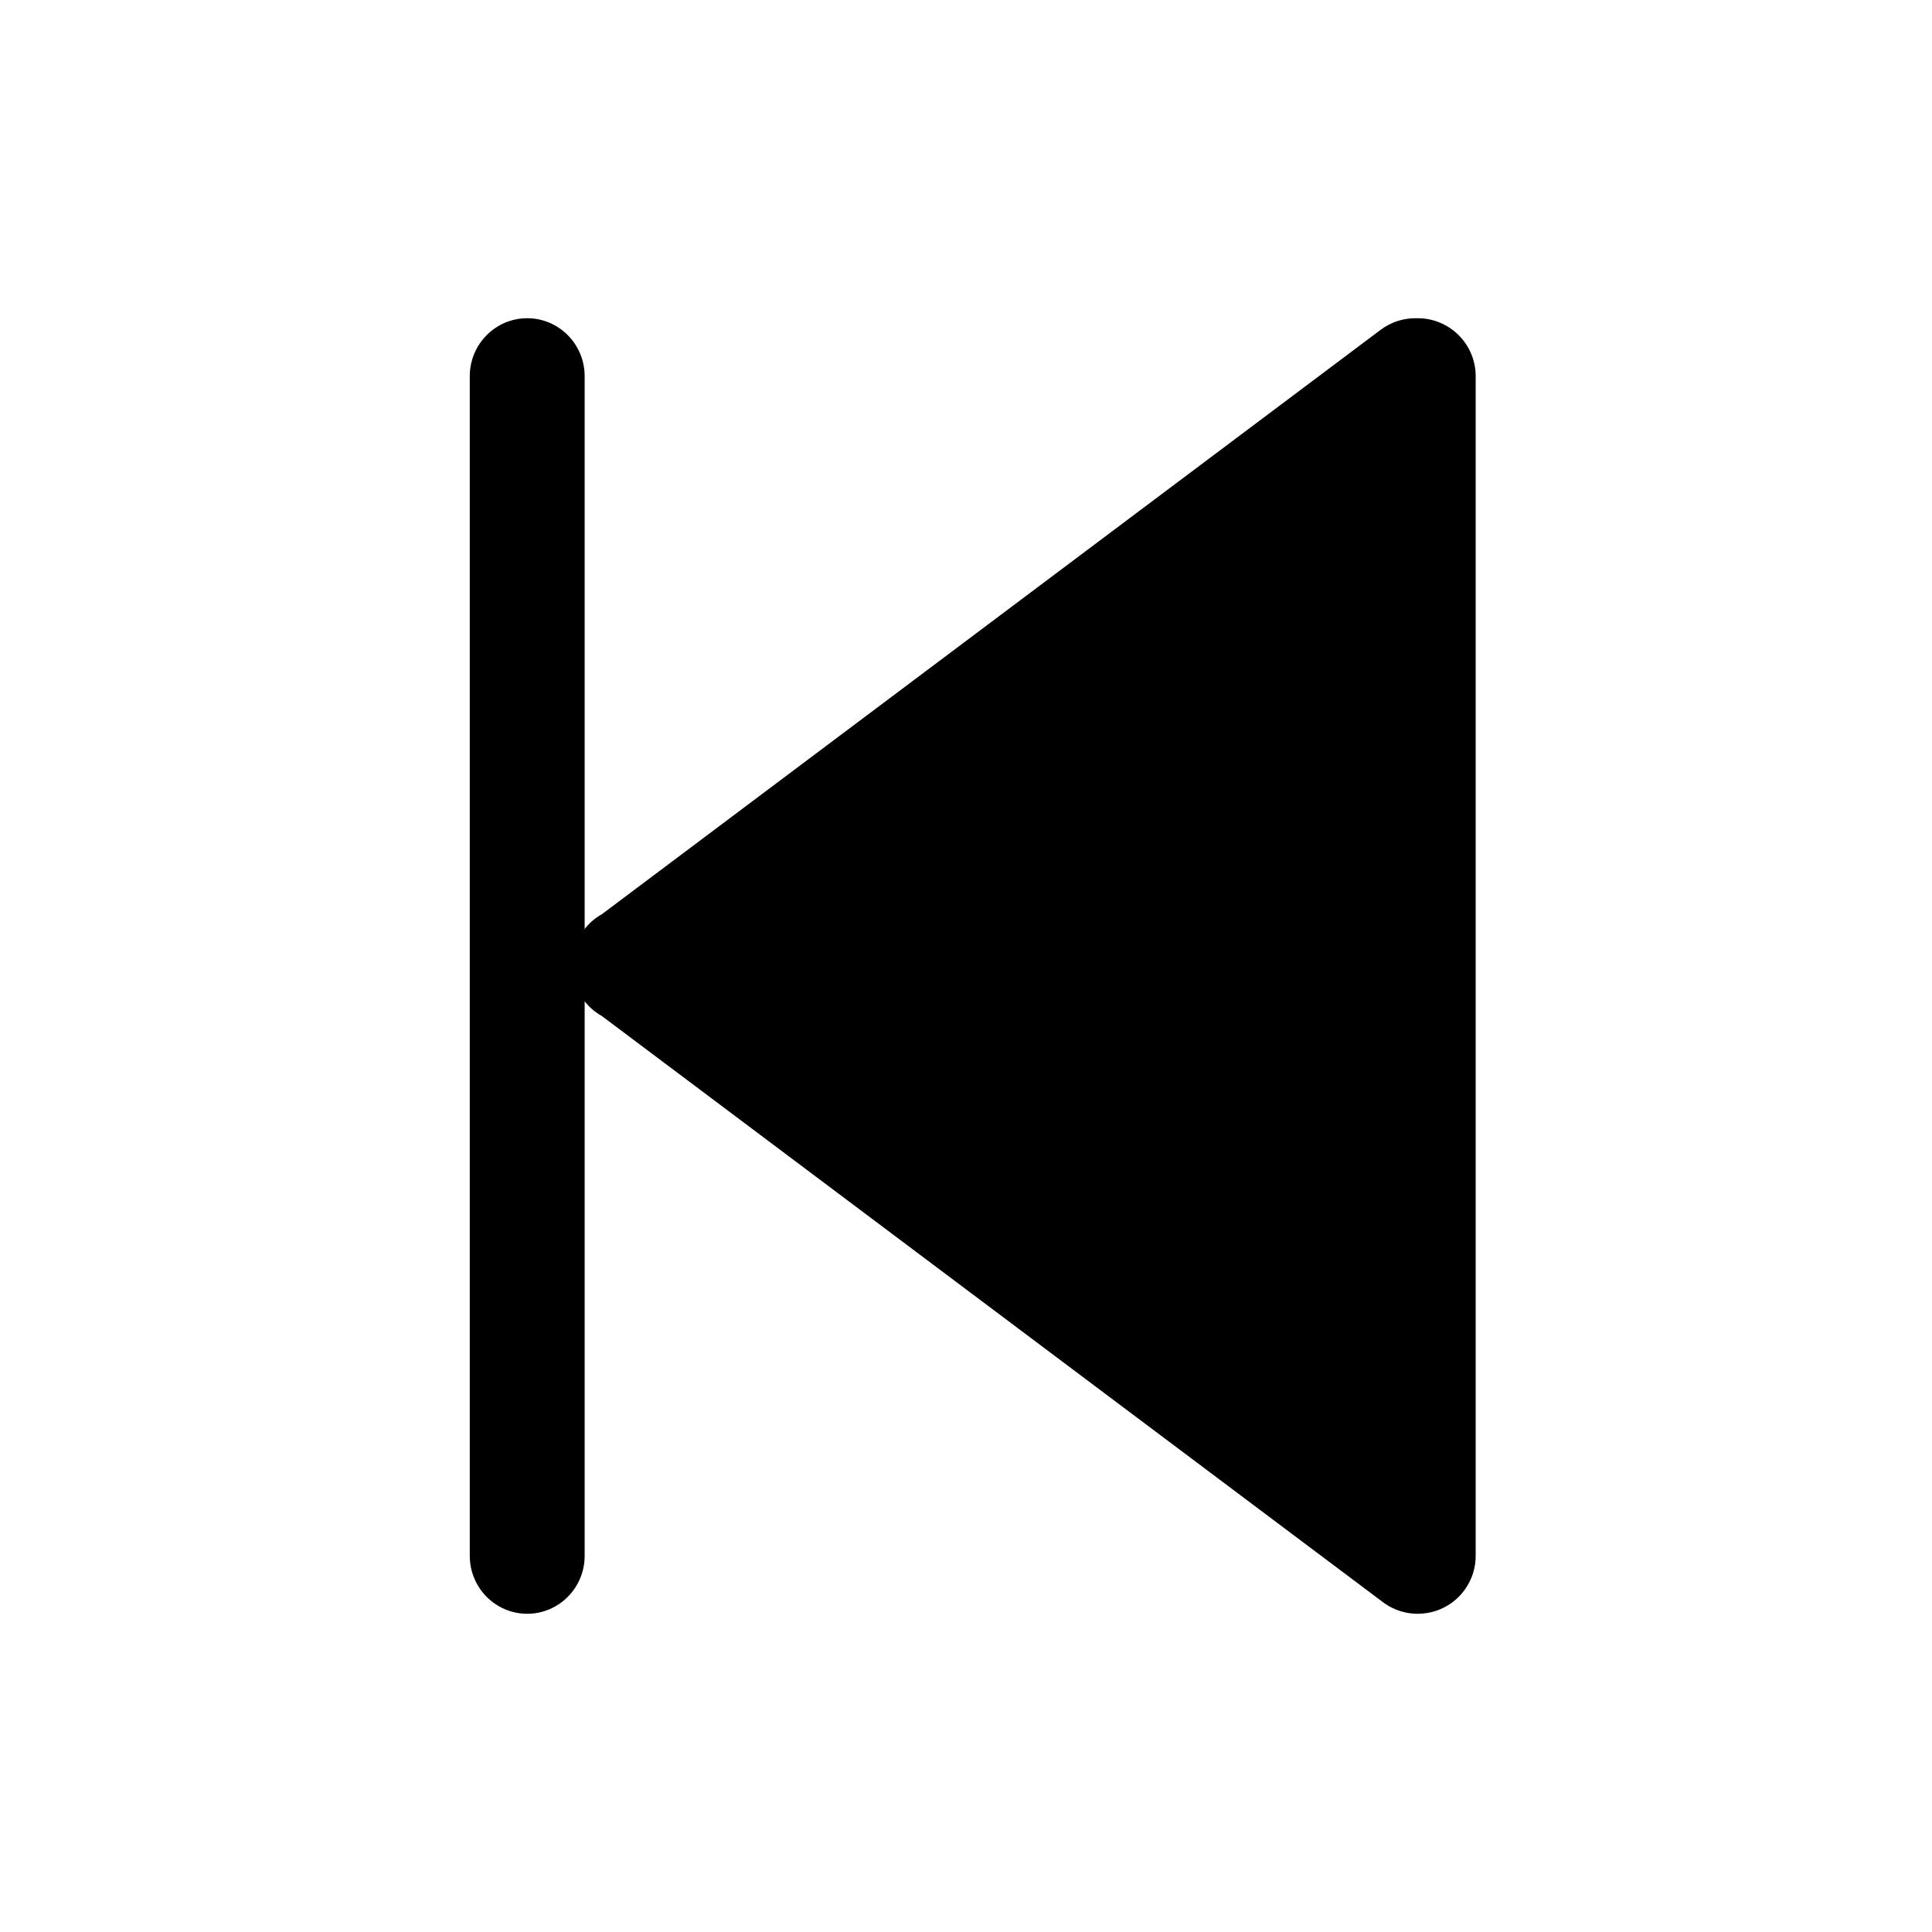 <?xml version="1.0" encoding="UTF-8" standalone="no"?>
<!DOCTYPE svg PUBLIC "-//W3C//DTD SVG 1.1//EN" "http://www.w3.org/Graphics/SVG/1.1/DTD/svg11.dtd">
<svg width="100%" height="100%" viewBox="0 0 24 24" version="1.1" xmlns="http://www.w3.org/2000/svg" xmlns:xlink="http://www.w3.org/1999/xlink" xml:space="preserve" xmlns:serif="http://www.serif.com/" style="fill-rule:evenodd;clip-rule:evenodd;stroke-linejoin:round;stroke-miterlimit:2;">
    <g transform="matrix(-9.36669e-18,0.048,-0.052,-9.23836e-18,24.302,-7.61841e-10)">
        <path d="M417.644,341.399C417.644,333.826 410.923,327.677 402.644,327.677L97.356,327.677C89.077,327.677 82.356,333.826 82.356,341.399C82.356,348.972 89.077,355.121 97.356,355.121L402.644,355.121C410.923,355.121 417.644,348.972 417.644,341.399Z"/>
    </g>
    <g transform="matrix(0.048,0,0,0.048,0,0)">
        <path d="M366.598,82.359C366.7,82.357 366.802,82.356 366.904,82.356C375.182,82.356 381.904,89.077 381.904,97.356L381.904,402.291C381.983,405.545 381.01,408.847 378.908,411.649C377.043,414.134 374.554,415.875 371.82,416.818C370.3,417.346 368.669,417.636 366.972,417.644L366.904,417.644L366.873,417.644L366.805,417.644C366.296,417.641 365.787,417.612 365.279,417.557L365.25,417.554L365.16,417.544L365.088,417.535L365.07,417.533L364.994,417.523L364.961,417.519C362.3,417.174 359.856,416.131 357.82,414.578L155.758,262.945C153.986,261.954 152.388,260.587 151.092,258.86C149.048,256.135 148.072,252.939 148.092,249.775C148.072,246.61 149.048,243.414 151.092,240.689C152.388,238.963 153.986,237.595 155.758,236.604L357.306,85.357C360.089,83.268 363.366,82.294 366.598,82.359Z"/>
    </g>
</svg>
